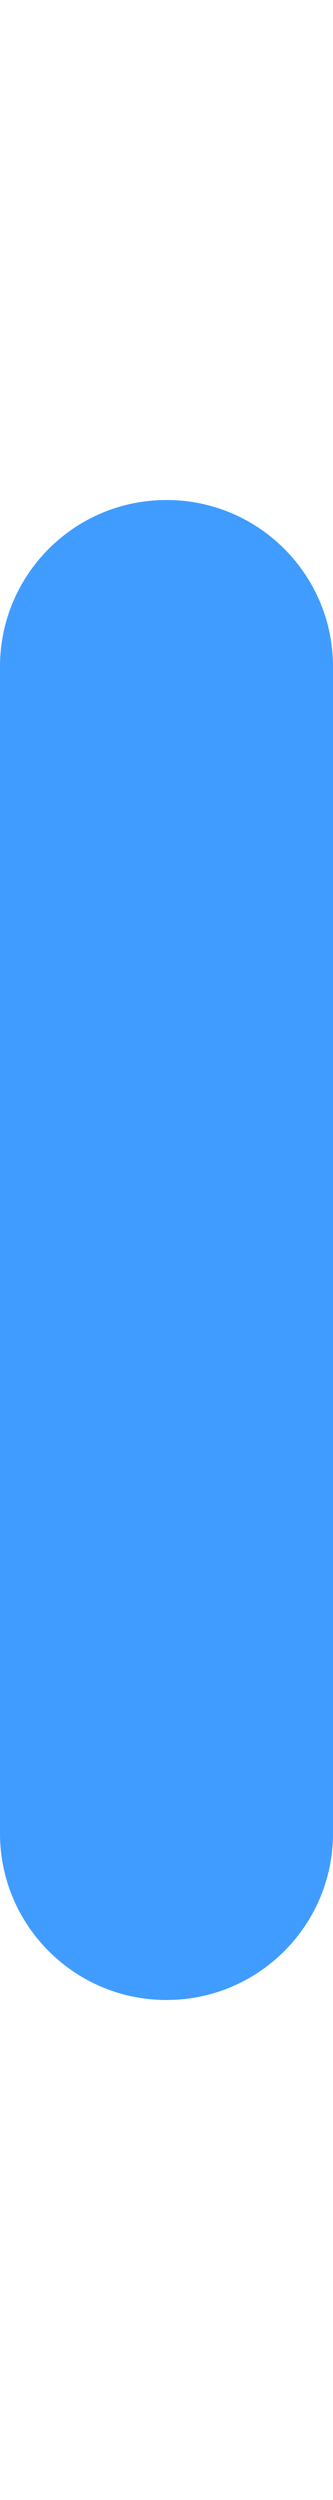 <svg width="4" height="30" viewBox="0 0 4 18" fill="none" xmlns="http://www.w3.org/2000/svg">
<path d="M0 2C0 0.895 0.895 0 2 0V0C3.105 0 4 0.895 4 2V16C4 17.105 3.105 18 2 18V18C0.895 18 0 17.105 0 16V2Z" fill="#409CFF"/>
</svg>
